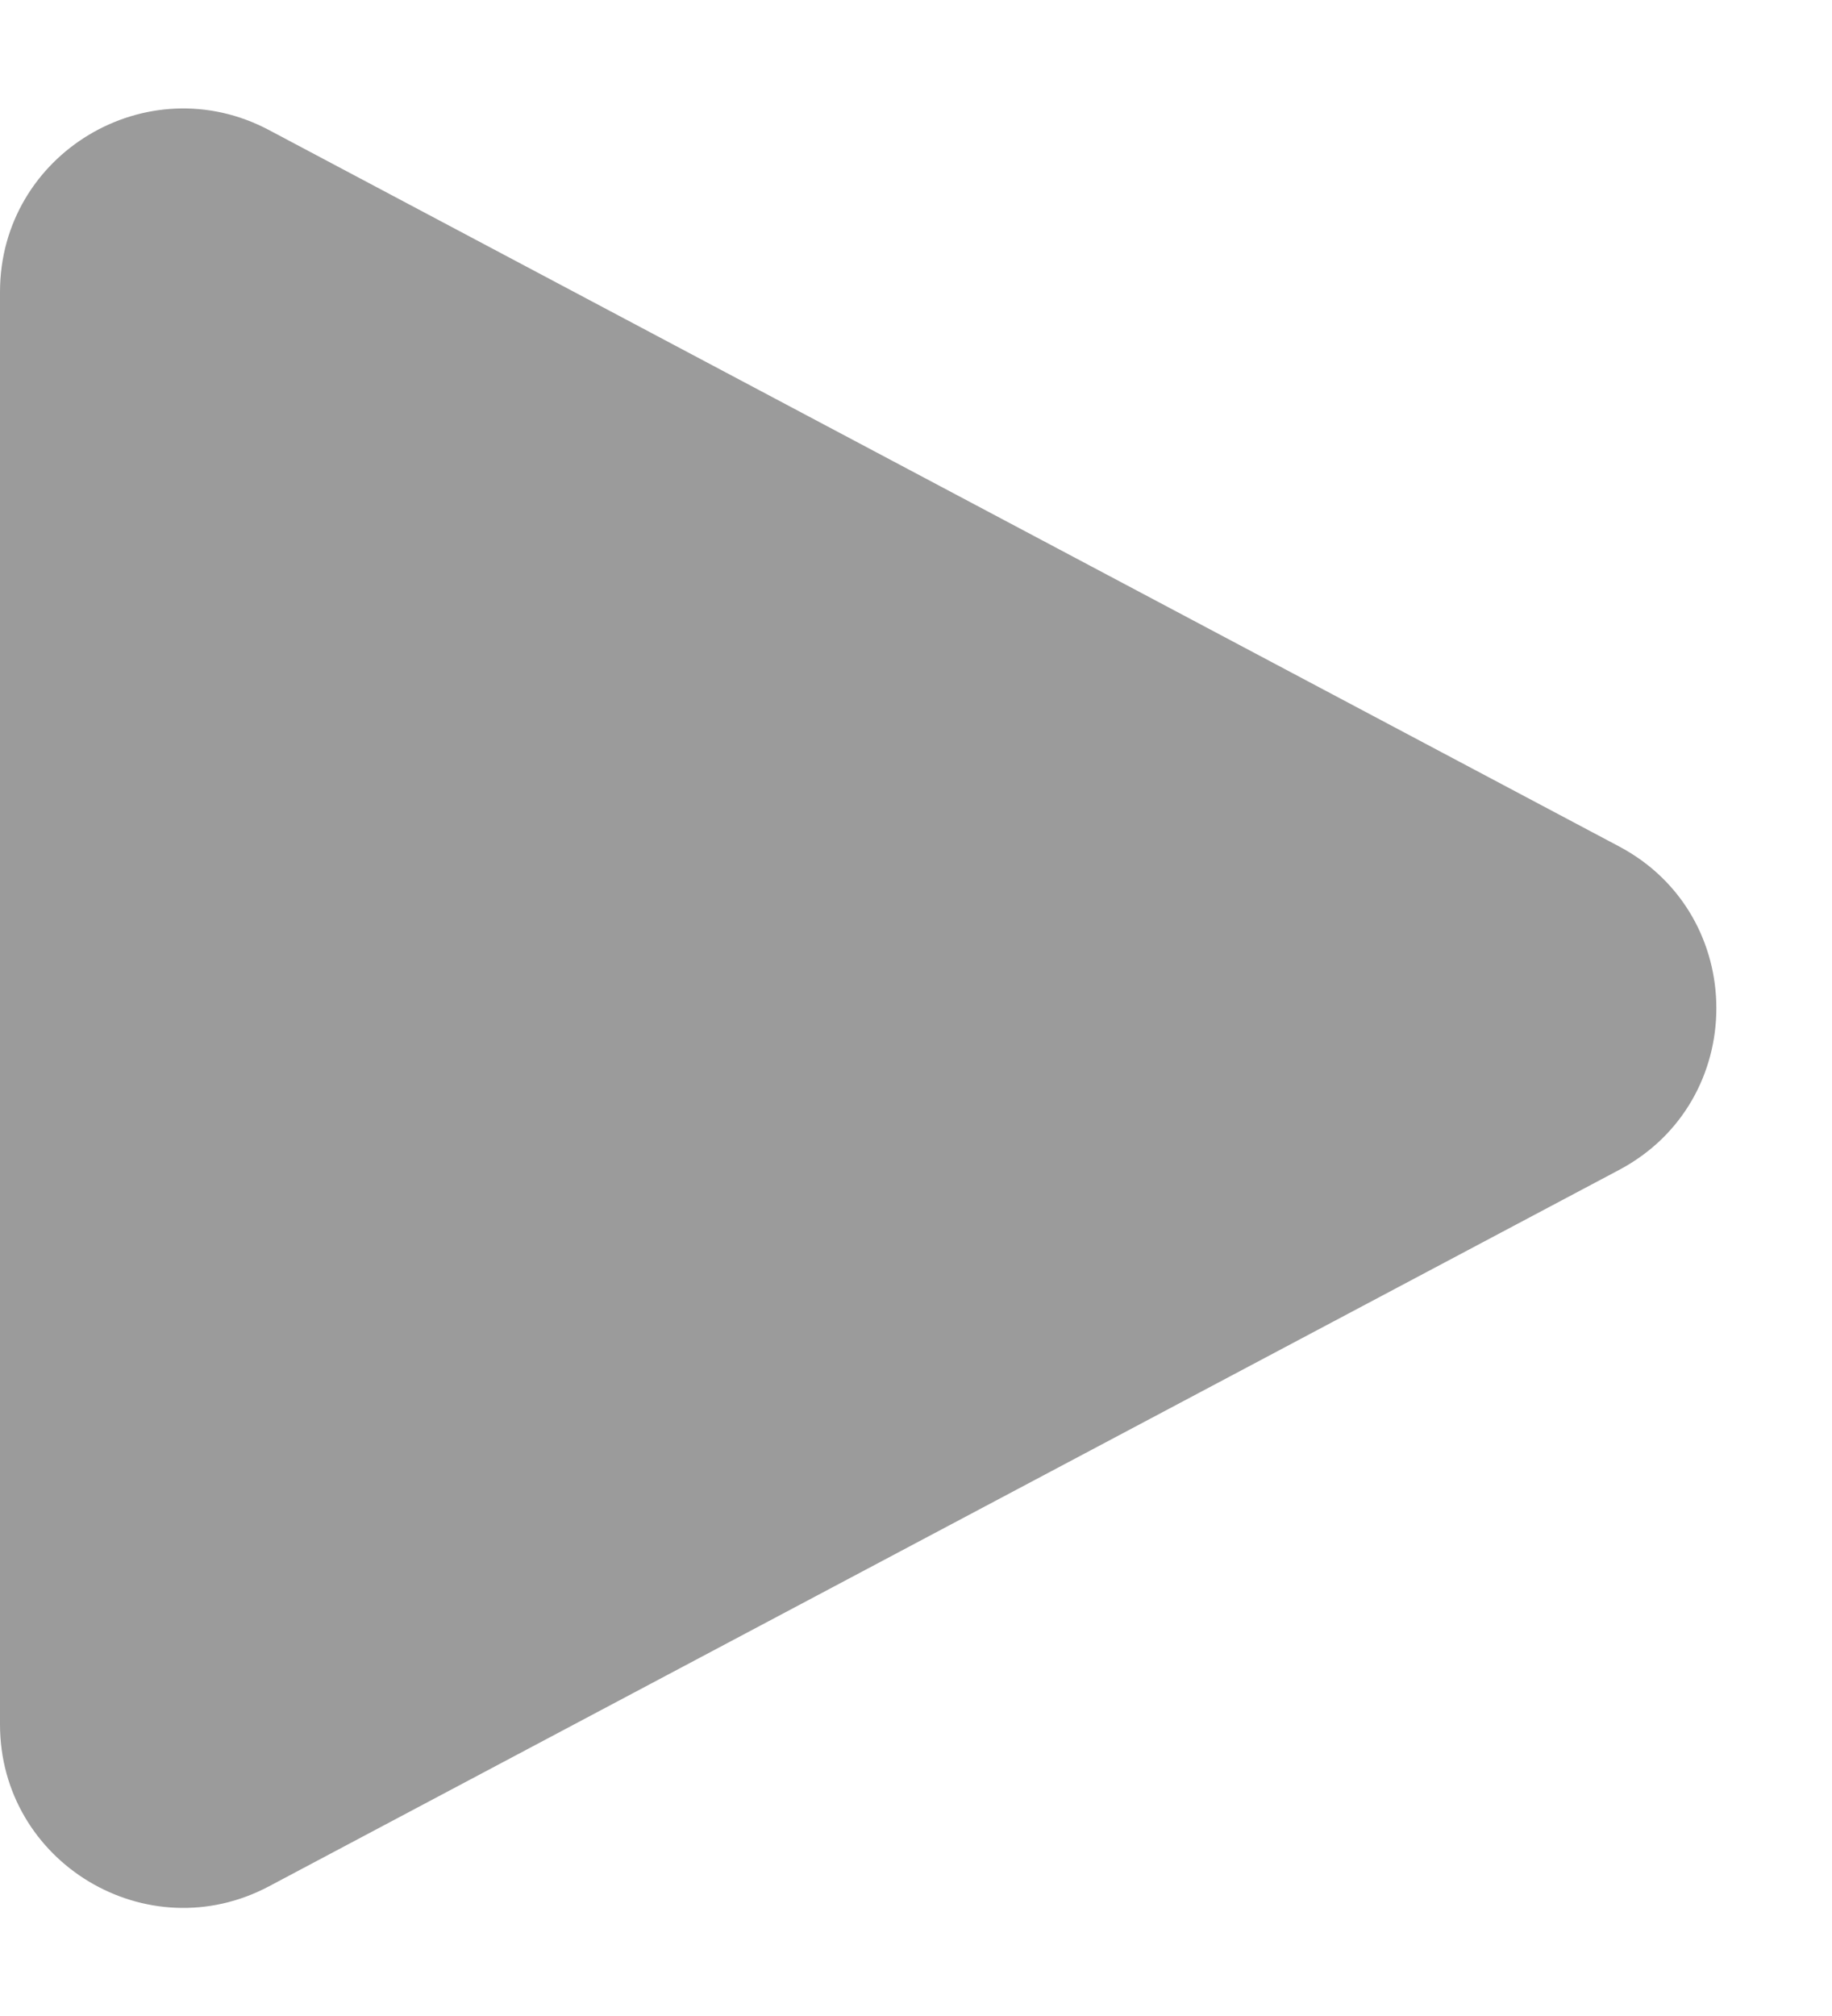 <svg width="10" height="11" viewBox="0 0 10 11" fill="none" xmlns="http://www.w3.org/2000/svg">
<path fill-rule="evenodd" clip-rule="evenodd" d="M1.469 10.292C0.803 10.646 0 10.163 0 9.409V1.593C0 0.839 0.803 0.356 1.469 0.71L8.837 4.618C9.546 4.993 9.546 6.009 8.837 6.384L1.469 10.292Z" fill="#9B9B9B"/>
</svg>
